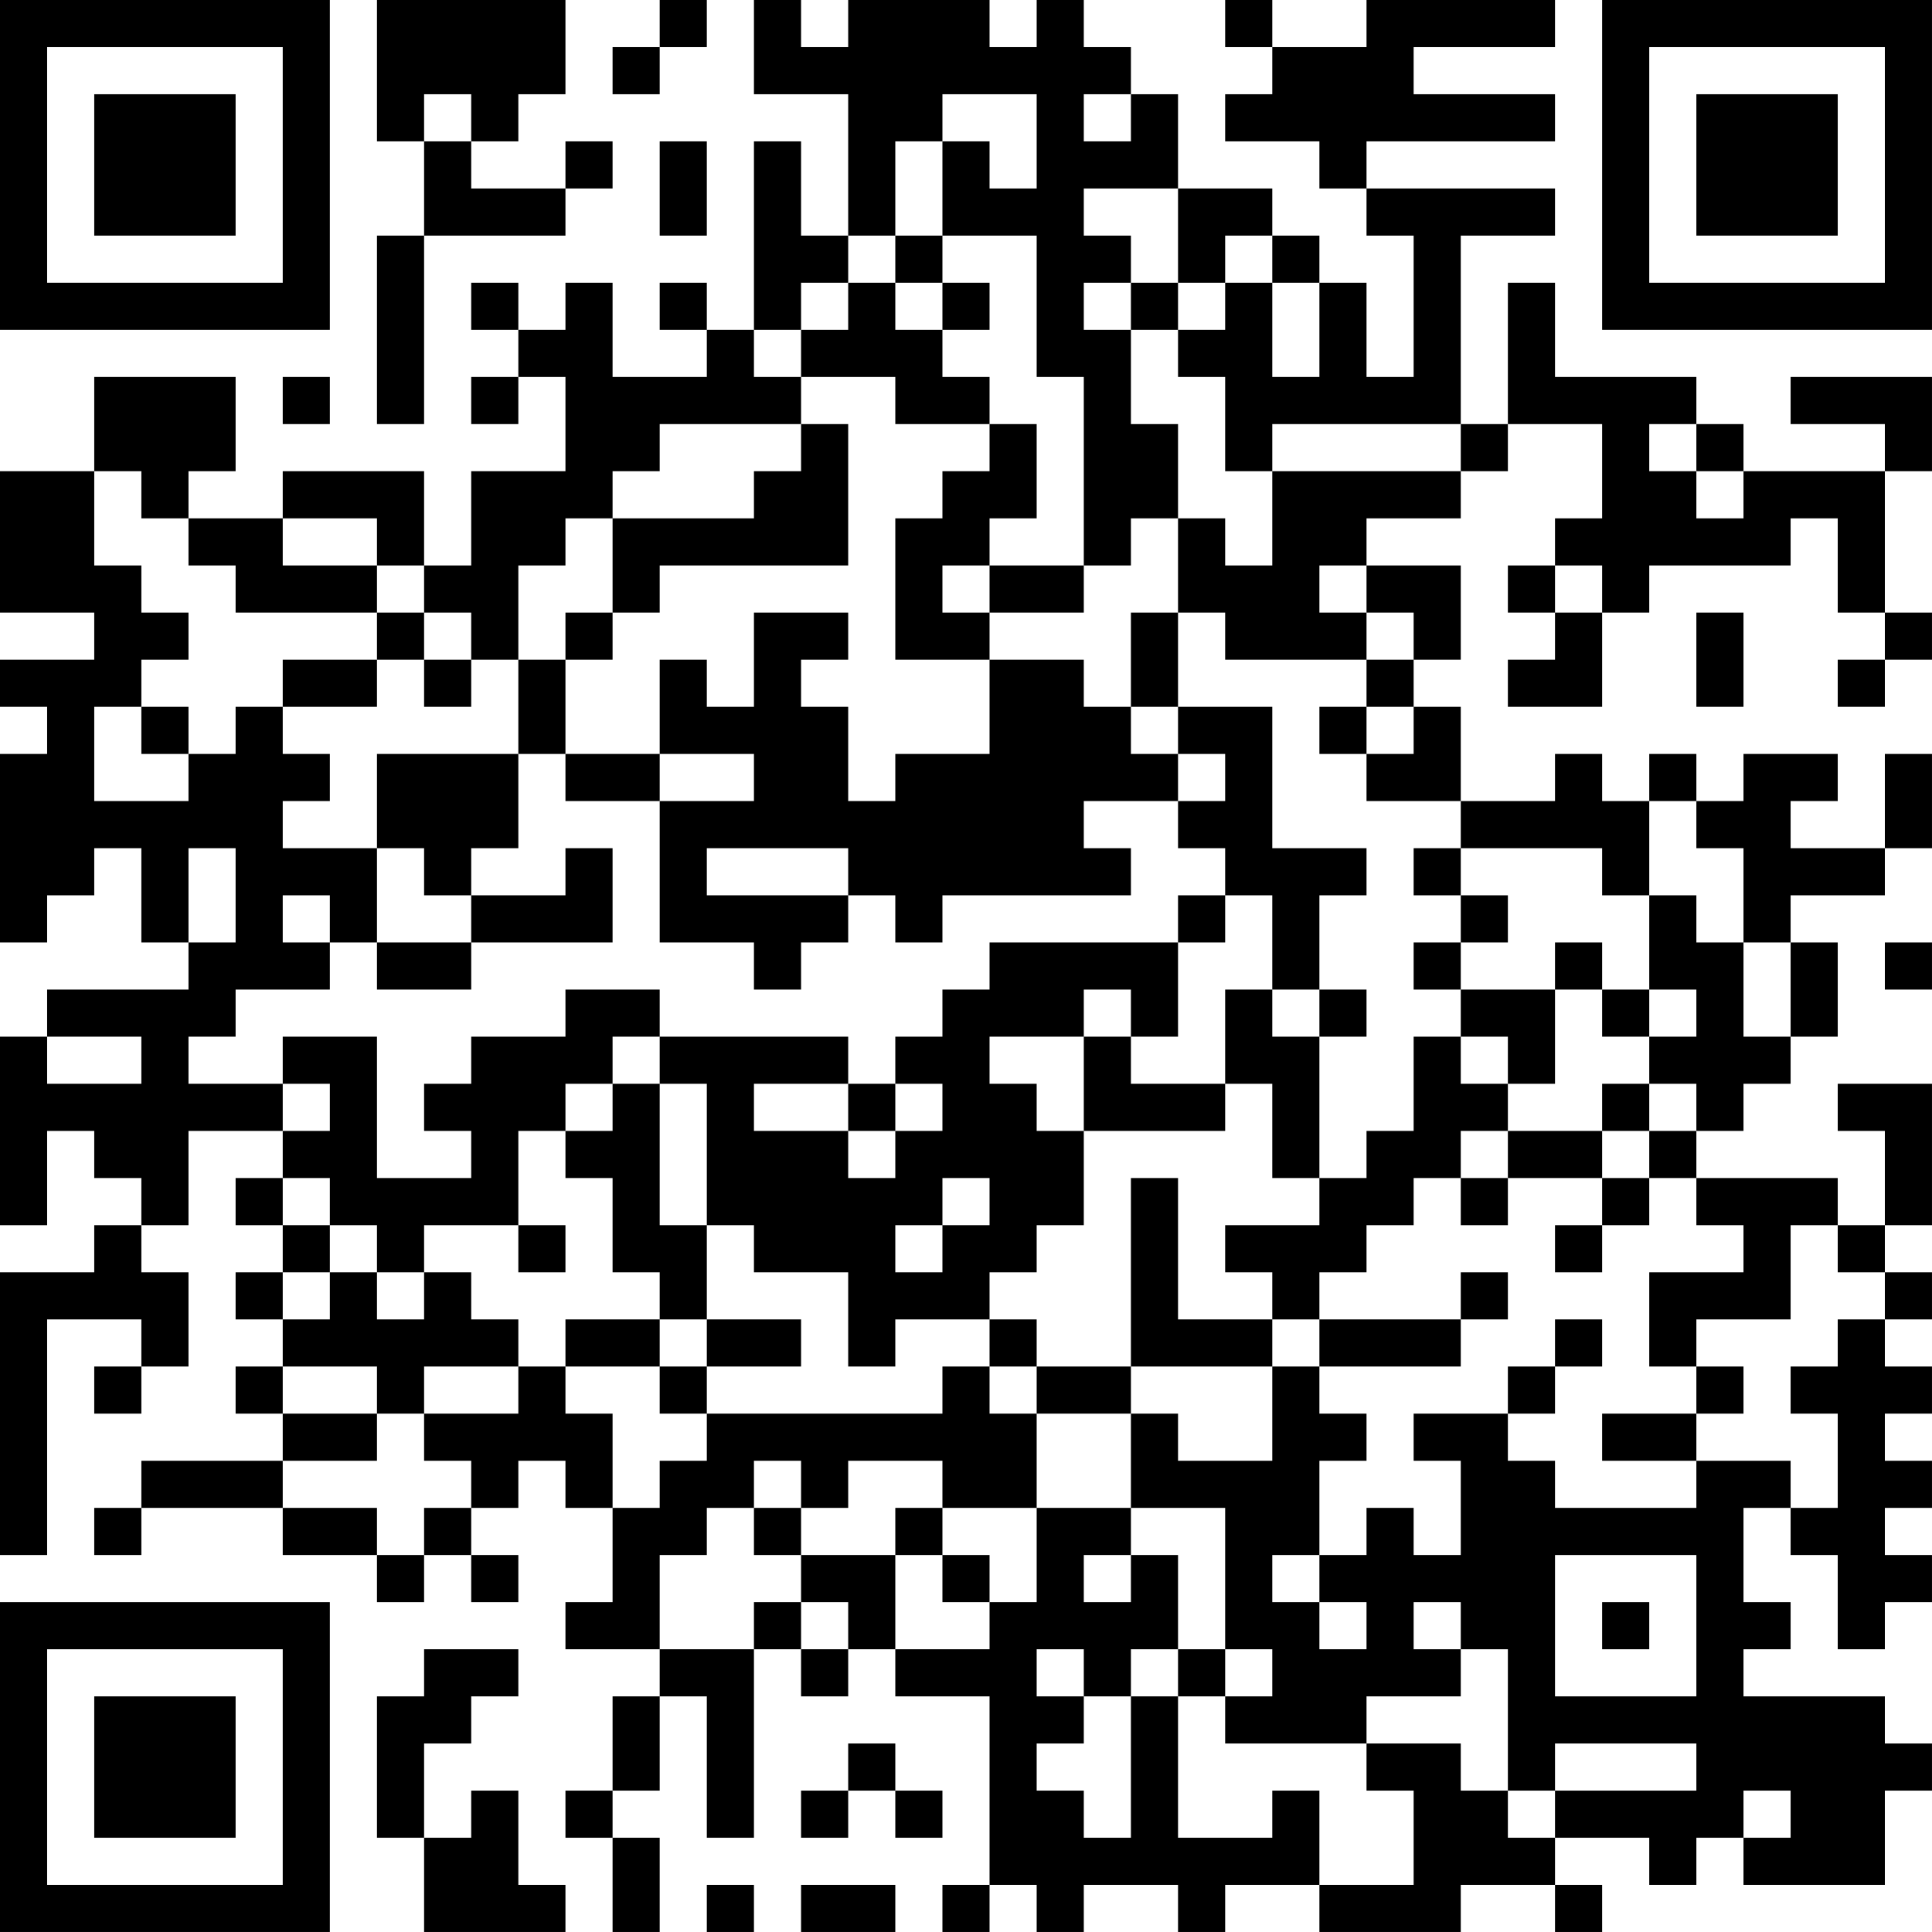 <?xml version="1.0" encoding="UTF-8"?>
<svg xmlns="http://www.w3.org/2000/svg" version="1.1" width="200" height="200" viewBox="0 0 200 200"><rect x="0" y="0" width="200" height="200" fill="#ffffff"/><g transform="scale(4.878)"><g transform="translate(0,0)"><path fill-rule="evenodd" d="M8 0L8 3L9 3L9 5L8 5L8 9L9 9L9 5L12 5L12 4L13 4L13 3L12 3L12 4L10 4L10 3L11 3L11 2L12 2L12 0ZM14 0L14 1L13 1L13 2L14 2L14 1L15 1L15 0ZM16 0L16 2L18 2L18 5L17 5L17 3L16 3L16 7L15 7L15 6L14 6L14 7L15 7L15 8L13 8L13 6L12 6L12 7L11 7L11 6L10 6L10 7L11 7L11 8L10 8L10 9L11 9L11 8L12 8L12 10L10 10L10 12L9 12L9 10L6 10L6 11L4 11L4 10L5 10L5 8L2 8L2 10L0 10L0 13L2 13L2 14L0 14L0 15L1 15L1 16L0 16L0 20L1 20L1 19L2 19L2 18L3 18L3 20L4 20L4 21L1 21L1 22L0 22L0 26L1 26L1 24L2 24L2 25L3 25L3 26L2 26L2 27L0 27L0 33L1 33L1 28L3 28L3 29L2 29L2 30L3 30L3 29L4 29L4 27L3 27L3 26L4 26L4 24L6 24L6 25L5 25L5 26L6 26L6 27L5 27L5 28L6 28L6 29L5 29L5 30L6 30L6 31L3 31L3 32L2 32L2 33L3 33L3 32L6 32L6 33L8 33L8 34L9 34L9 33L10 33L10 34L11 34L11 33L10 33L10 32L11 32L11 31L12 31L12 32L13 32L13 34L12 34L12 35L14 35L14 36L13 36L13 38L12 38L12 39L13 39L13 41L14 41L14 39L13 39L13 38L14 38L14 36L15 36L15 39L16 39L16 35L17 35L17 36L18 36L18 35L19 35L19 36L21 36L21 40L20 40L20 41L21 41L21 40L22 40L22 41L23 41L23 40L25 40L25 41L26 41L26 40L28 40L28 41L31 41L31 40L33 40L33 41L34 41L34 40L33 40L33 39L35 39L35 40L36 40L36 39L37 39L37 40L40 40L40 38L41 38L41 37L40 37L40 36L37 36L37 35L38 35L38 34L37 34L37 32L38 32L38 33L39 33L39 35L40 35L40 34L41 34L41 33L40 33L40 32L41 32L41 31L40 31L40 30L41 30L41 29L40 29L40 28L41 28L41 27L40 27L40 26L41 26L41 23L39 23L39 24L40 24L40 26L39 26L39 25L36 25L36 24L37 24L37 23L38 23L38 22L39 22L39 20L38 20L38 19L40 19L40 18L41 18L41 16L40 16L40 18L38 18L38 17L39 17L39 16L37 16L37 17L36 17L36 16L35 16L35 17L34 17L34 16L33 16L33 17L31 17L31 15L30 15L30 14L31 14L31 12L29 12L29 11L31 11L31 10L32 10L32 9L34 9L34 11L33 11L33 12L32 12L32 13L33 13L33 14L32 14L32 15L34 15L34 13L35 13L35 12L38 12L38 11L39 11L39 13L40 13L40 14L39 14L39 15L40 15L40 14L41 14L41 13L40 13L40 10L41 10L41 8L38 8L38 9L40 9L40 10L37 10L37 9L36 9L36 8L33 8L33 6L32 6L32 9L31 9L31 5L33 5L33 4L29 4L29 3L33 3L33 2L30 2L30 1L33 1L33 0L29 0L29 1L27 1L27 0L26 0L26 1L27 1L27 2L26 2L26 3L28 3L28 4L29 4L29 5L30 5L30 8L29 8L29 6L28 6L28 5L27 5L27 4L25 4L25 2L24 2L24 1L23 1L23 0L22 0L22 1L21 1L21 0L18 0L18 1L17 1L17 0ZM9 2L9 3L10 3L10 2ZM20 2L20 3L19 3L19 5L18 5L18 6L17 6L17 7L16 7L16 8L17 8L17 9L14 9L14 10L13 10L13 11L12 11L12 12L11 12L11 14L10 14L10 13L9 13L9 12L8 12L8 11L6 11L6 12L8 12L8 13L5 13L5 12L4 12L4 11L3 11L3 10L2 10L2 12L3 12L3 13L4 13L4 14L3 14L3 15L2 15L2 17L4 17L4 16L5 16L5 15L6 15L6 16L7 16L7 17L6 17L6 18L8 18L8 20L7 20L7 19L6 19L6 20L7 20L7 21L5 21L5 22L4 22L4 23L6 23L6 24L7 24L7 23L6 23L6 22L8 22L8 25L10 25L10 24L9 24L9 23L10 23L10 22L12 22L12 21L14 21L14 22L13 22L13 23L12 23L12 24L11 24L11 26L9 26L9 27L8 27L8 26L7 26L7 25L6 25L6 26L7 26L7 27L6 27L6 28L7 28L7 27L8 27L8 28L9 28L9 27L10 27L10 28L11 28L11 29L9 29L9 30L8 30L8 29L6 29L6 30L8 30L8 31L6 31L6 32L8 32L8 33L9 33L9 32L10 32L10 31L9 31L9 30L11 30L11 29L12 29L12 30L13 30L13 32L14 32L14 31L15 31L15 30L20 30L20 29L21 29L21 30L22 30L22 32L20 32L20 31L18 31L18 32L17 32L17 31L16 31L16 32L15 32L15 33L14 33L14 35L16 35L16 34L17 34L17 35L18 35L18 34L17 34L17 33L19 33L19 35L21 35L21 34L22 34L22 32L24 32L24 33L23 33L23 34L24 34L24 33L25 33L25 35L24 35L24 36L23 36L23 35L22 35L22 36L23 36L23 37L22 37L22 38L23 38L23 39L24 39L24 36L25 36L25 39L27 39L27 38L28 38L28 40L30 40L30 38L29 38L29 37L31 37L31 38L32 38L32 39L33 39L33 38L36 38L36 37L33 37L33 38L32 38L32 35L31 35L31 34L30 34L30 35L31 35L31 36L29 36L29 37L26 37L26 36L27 36L27 35L26 35L26 32L24 32L24 30L25 30L25 31L27 31L27 29L28 29L28 30L29 30L29 31L28 31L28 33L27 33L27 34L28 34L28 35L29 35L29 34L28 34L28 33L29 33L29 32L30 32L30 33L31 33L31 31L30 31L30 30L32 30L32 31L33 31L33 32L36 32L36 31L38 31L38 32L39 32L39 30L38 30L38 29L39 29L39 28L40 28L40 27L39 27L39 26L38 26L38 28L36 28L36 29L35 29L35 27L37 27L37 26L36 26L36 25L35 25L35 24L36 24L36 23L35 23L35 22L36 22L36 21L35 21L35 19L36 19L36 20L37 20L37 22L38 22L38 20L37 20L37 18L36 18L36 17L35 17L35 19L34 19L34 18L31 18L31 17L29 17L29 16L30 16L30 15L29 15L29 14L30 14L30 13L29 13L29 12L28 12L28 13L29 13L29 14L26 14L26 13L25 13L25 11L26 11L26 12L27 12L27 10L31 10L31 9L27 9L27 10L26 10L26 8L25 8L25 7L26 7L26 6L27 6L27 8L28 8L28 6L27 6L27 5L26 5L26 6L25 6L25 4L23 4L23 5L24 5L24 6L23 6L23 7L24 7L24 9L25 9L25 11L24 11L24 12L23 12L23 8L22 8L22 5L20 5L20 3L21 3L21 4L22 4L22 2ZM23 2L23 3L24 3L24 2ZM14 3L14 5L15 5L15 3ZM19 5L19 6L18 6L18 7L17 7L17 8L19 8L19 9L21 9L21 10L20 10L20 11L19 11L19 14L21 14L21 16L19 16L19 17L18 17L18 15L17 15L17 14L18 14L18 13L16 13L16 15L15 15L15 14L14 14L14 16L12 16L12 14L13 14L13 13L14 13L14 12L18 12L18 9L17 9L17 10L16 10L16 11L13 11L13 13L12 13L12 14L11 14L11 16L8 16L8 18L9 18L9 19L10 19L10 20L8 20L8 21L10 21L10 20L13 20L13 18L12 18L12 19L10 19L10 18L11 18L11 16L12 16L12 17L14 17L14 20L16 20L16 21L17 21L17 20L18 20L18 19L19 19L19 20L20 20L20 19L24 19L24 18L23 18L23 17L25 17L25 18L26 18L26 19L25 19L25 20L21 20L21 21L20 21L20 22L19 22L19 23L18 23L18 22L14 22L14 23L13 23L13 24L12 24L12 25L13 25L13 27L14 27L14 28L12 28L12 29L14 29L14 30L15 30L15 29L17 29L17 28L15 28L15 26L16 26L16 27L18 27L18 29L19 29L19 28L21 28L21 29L22 29L22 30L24 30L24 29L27 29L27 28L28 28L28 29L31 29L31 28L32 28L32 27L31 27L31 28L28 28L28 27L29 27L29 26L30 26L30 25L31 25L31 26L32 26L32 25L34 25L34 26L33 26L33 27L34 27L34 26L35 26L35 25L34 25L34 24L35 24L35 23L34 23L34 24L32 24L32 23L33 23L33 21L34 21L34 22L35 22L35 21L34 21L34 20L33 20L33 21L31 21L31 20L32 20L32 19L31 19L31 18L30 18L30 19L31 19L31 20L30 20L30 21L31 21L31 22L30 22L30 24L29 24L29 25L28 25L28 22L29 22L29 21L28 21L28 19L29 19L29 18L27 18L27 15L25 15L25 13L24 13L24 15L23 15L23 14L21 14L21 13L23 13L23 12L21 12L21 11L22 11L22 9L21 9L21 8L20 8L20 7L21 7L21 6L20 6L20 5ZM19 6L19 7L20 7L20 6ZM24 6L24 7L25 7L25 6ZM6 8L6 9L7 9L7 8ZM35 9L35 10L36 10L36 11L37 11L37 10L36 10L36 9ZM20 12L20 13L21 13L21 12ZM33 12L33 13L34 13L34 12ZM8 13L8 14L6 14L6 15L8 15L8 14L9 14L9 15L10 15L10 14L9 14L9 13ZM36 13L36 15L37 15L37 13ZM3 15L3 16L4 16L4 15ZM24 15L24 16L25 16L25 17L26 17L26 16L25 16L25 15ZM28 15L28 16L29 16L29 15ZM14 16L14 17L16 17L16 16ZM4 18L4 20L5 20L5 18ZM15 18L15 19L18 19L18 18ZM26 19L26 20L25 20L25 22L24 22L24 21L23 21L23 22L21 22L21 23L22 23L22 24L23 24L23 26L22 26L22 27L21 27L21 28L22 28L22 29L24 29L24 25L25 25L25 28L27 28L27 27L26 27L26 26L28 26L28 25L27 25L27 23L26 23L26 21L27 21L27 22L28 22L28 21L27 21L27 19ZM40 20L40 21L41 21L41 20ZM1 22L1 23L3 23L3 22ZM23 22L23 24L26 24L26 23L24 23L24 22ZM31 22L31 23L32 23L32 22ZM14 23L14 26L15 26L15 23ZM16 23L16 24L18 24L18 25L19 25L19 24L20 24L20 23L19 23L19 24L18 24L18 23ZM31 24L31 25L32 25L32 24ZM20 25L20 26L19 26L19 27L20 27L20 26L21 26L21 25ZM11 26L11 27L12 27L12 26ZM14 28L14 29L15 29L15 28ZM33 28L33 29L32 29L32 30L33 30L33 29L34 29L34 28ZM36 29L36 30L34 30L34 31L36 31L36 30L37 30L37 29ZM16 32L16 33L17 33L17 32ZM19 32L19 33L20 33L20 34L21 34L21 33L20 33L20 32ZM33 33L33 36L36 36L36 33ZM34 34L34 35L35 35L35 34ZM9 35L9 36L8 36L8 39L9 39L9 41L12 41L12 40L11 40L11 38L10 38L10 39L9 39L9 37L10 37L10 36L11 36L11 35ZM25 35L25 36L26 36L26 35ZM18 37L18 38L17 38L17 39L18 39L18 38L19 38L19 39L20 39L20 38L19 38L19 37ZM37 38L37 39L38 39L38 38ZM15 40L15 41L16 41L16 40ZM17 40L17 41L19 41L19 40ZM0 0L0 7L7 7L7 0ZM1 1L1 6L6 6L6 1ZM2 2L2 5L5 5L5 2ZM34 0L34 7L41 7L41 0ZM35 1L35 6L40 6L40 1ZM36 2L36 5L39 5L39 2ZM0 34L0 41L7 41L7 34ZM1 35L1 40L6 40L6 35ZM2 36L2 39L5 39L5 36Z" fill="#000000"/></g></g></svg>
